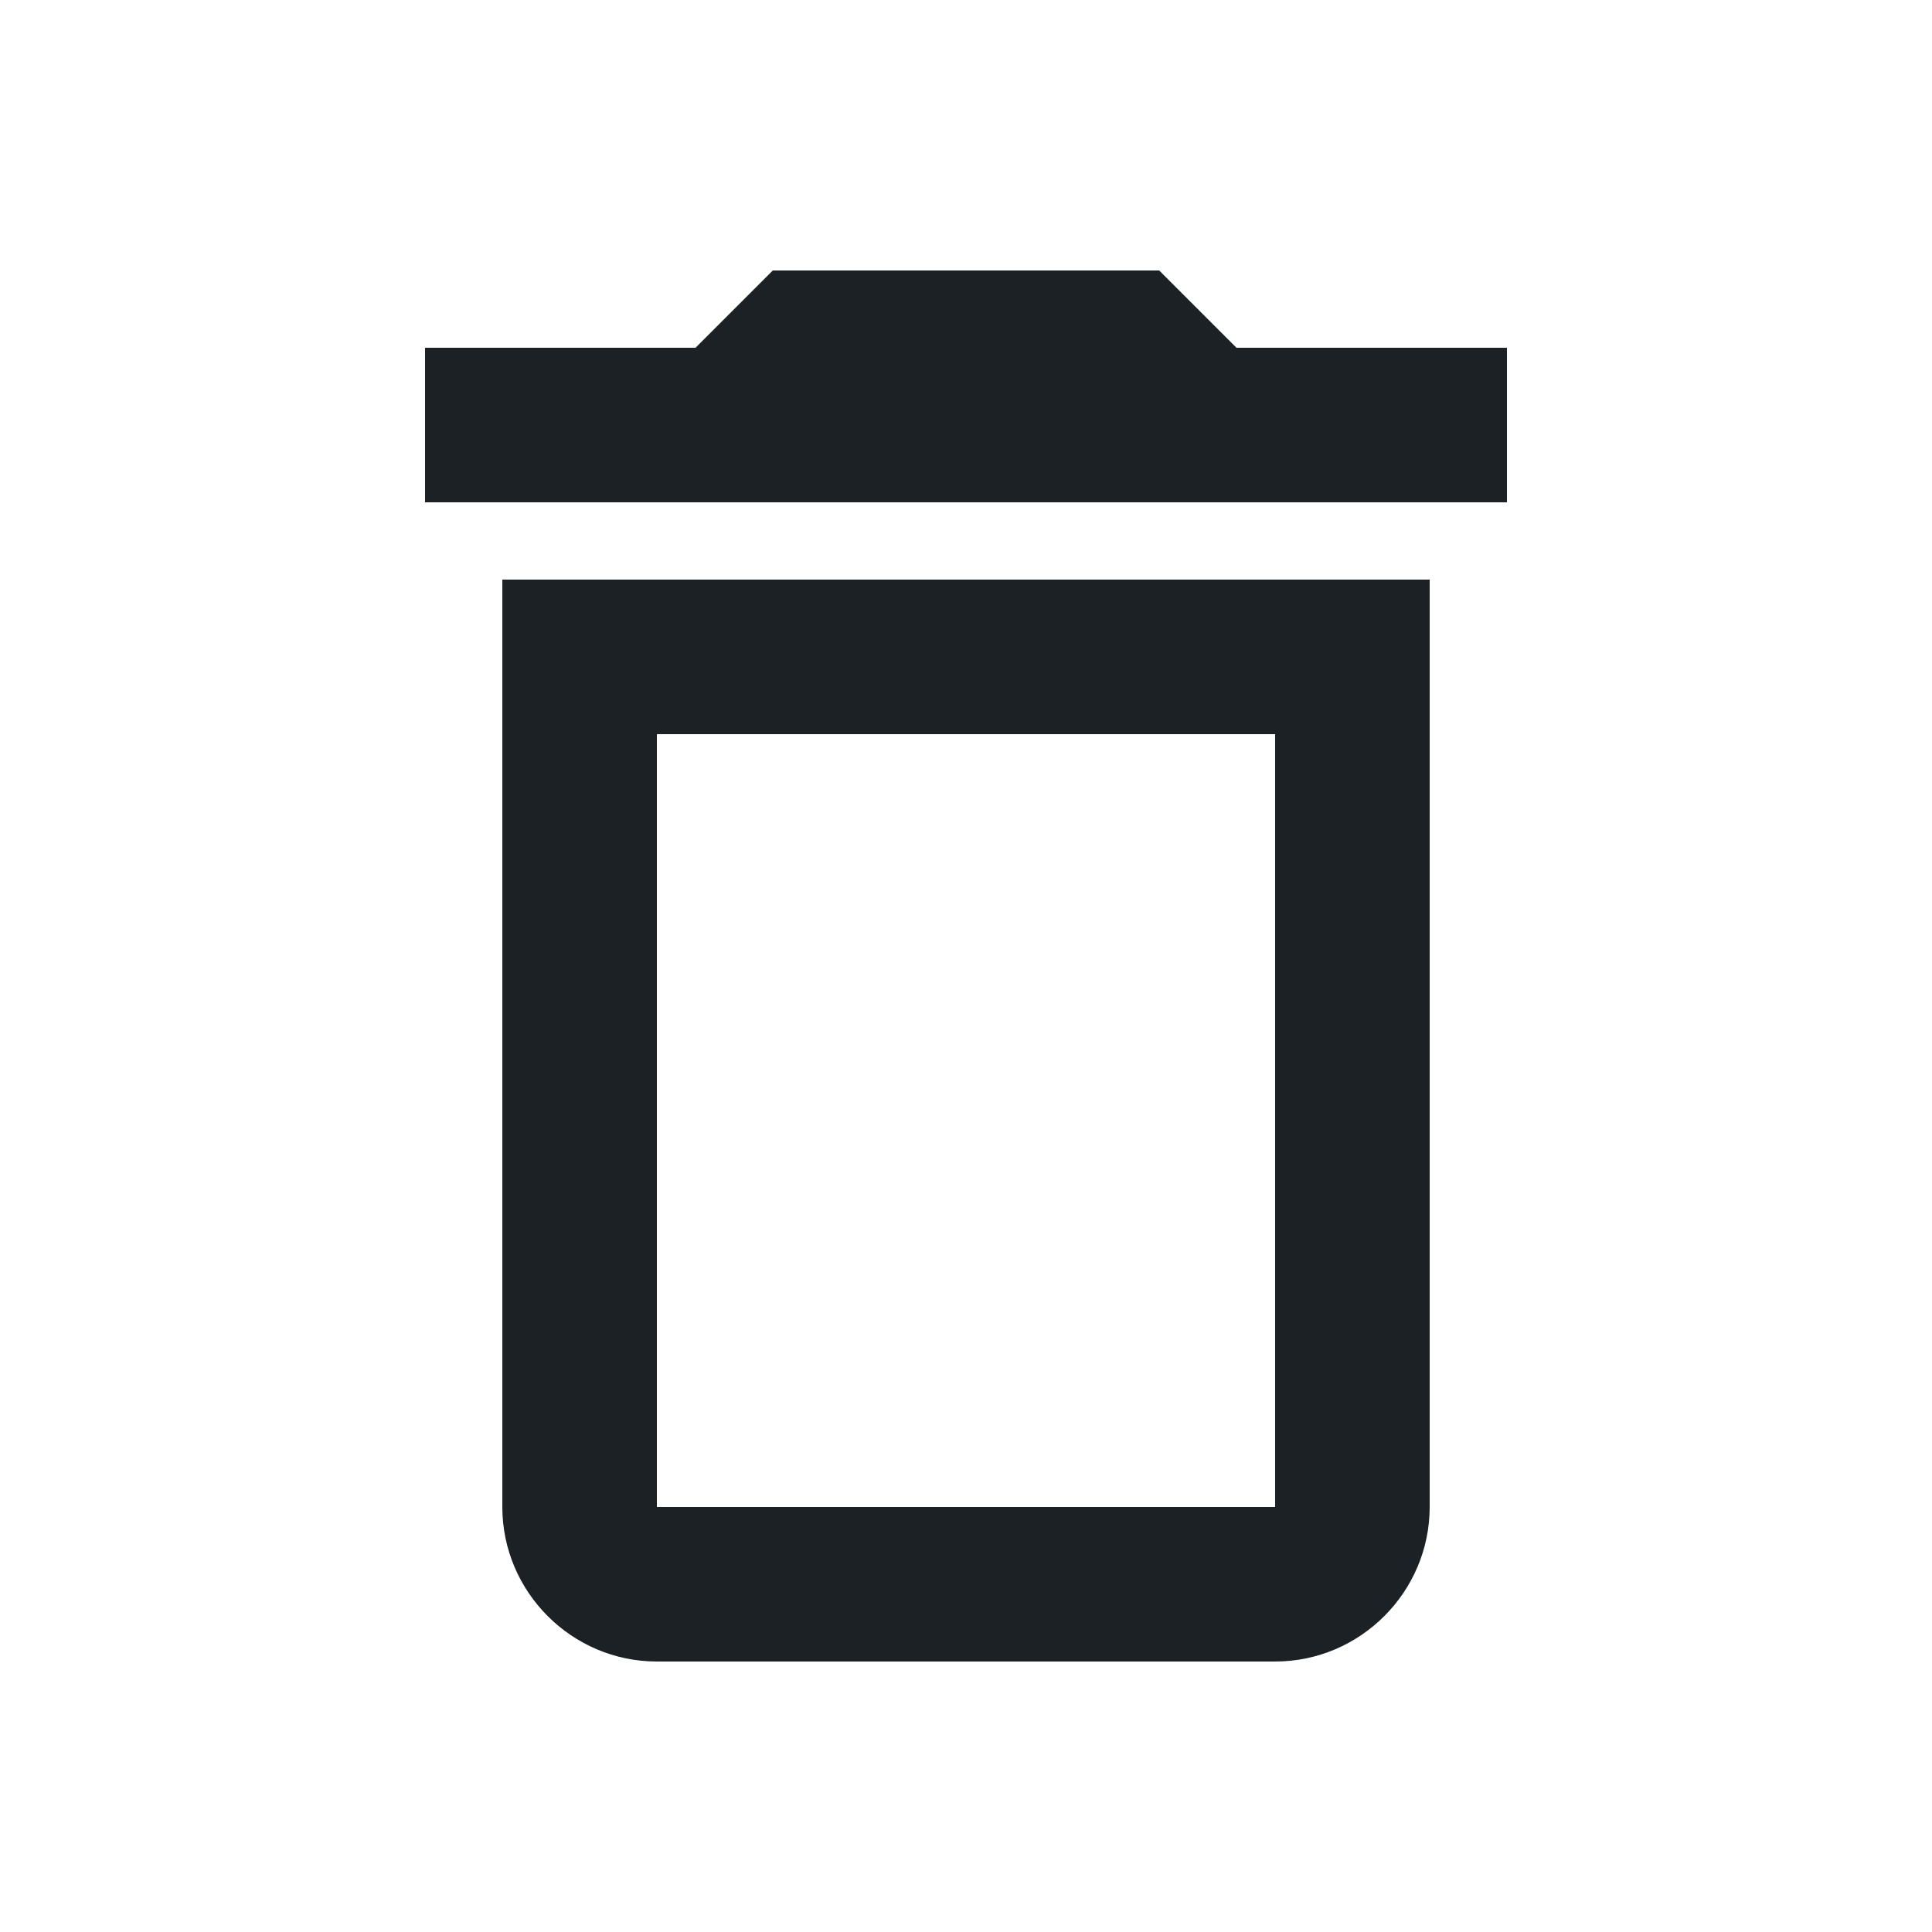 <svg width="24" height="24" viewBox="0 0 24 24" fill="none" xmlns="http://www.w3.org/2000/svg">
<path d="M6.24 18.72C6.24 19.776 7.104 20.64 8.16 20.64H15.84C16.896 20.64 17.76 19.776 17.76 18.72V7.2H6.24V18.72V18.72ZM8.16 9.12H15.84V18.72H8.16V9.12ZM15.36 4.32L14.4 3.36H9.6L8.64 4.32H5.28V6.24H18.72V4.32H15.36Z" fill="#1C2125"/>
</svg>
